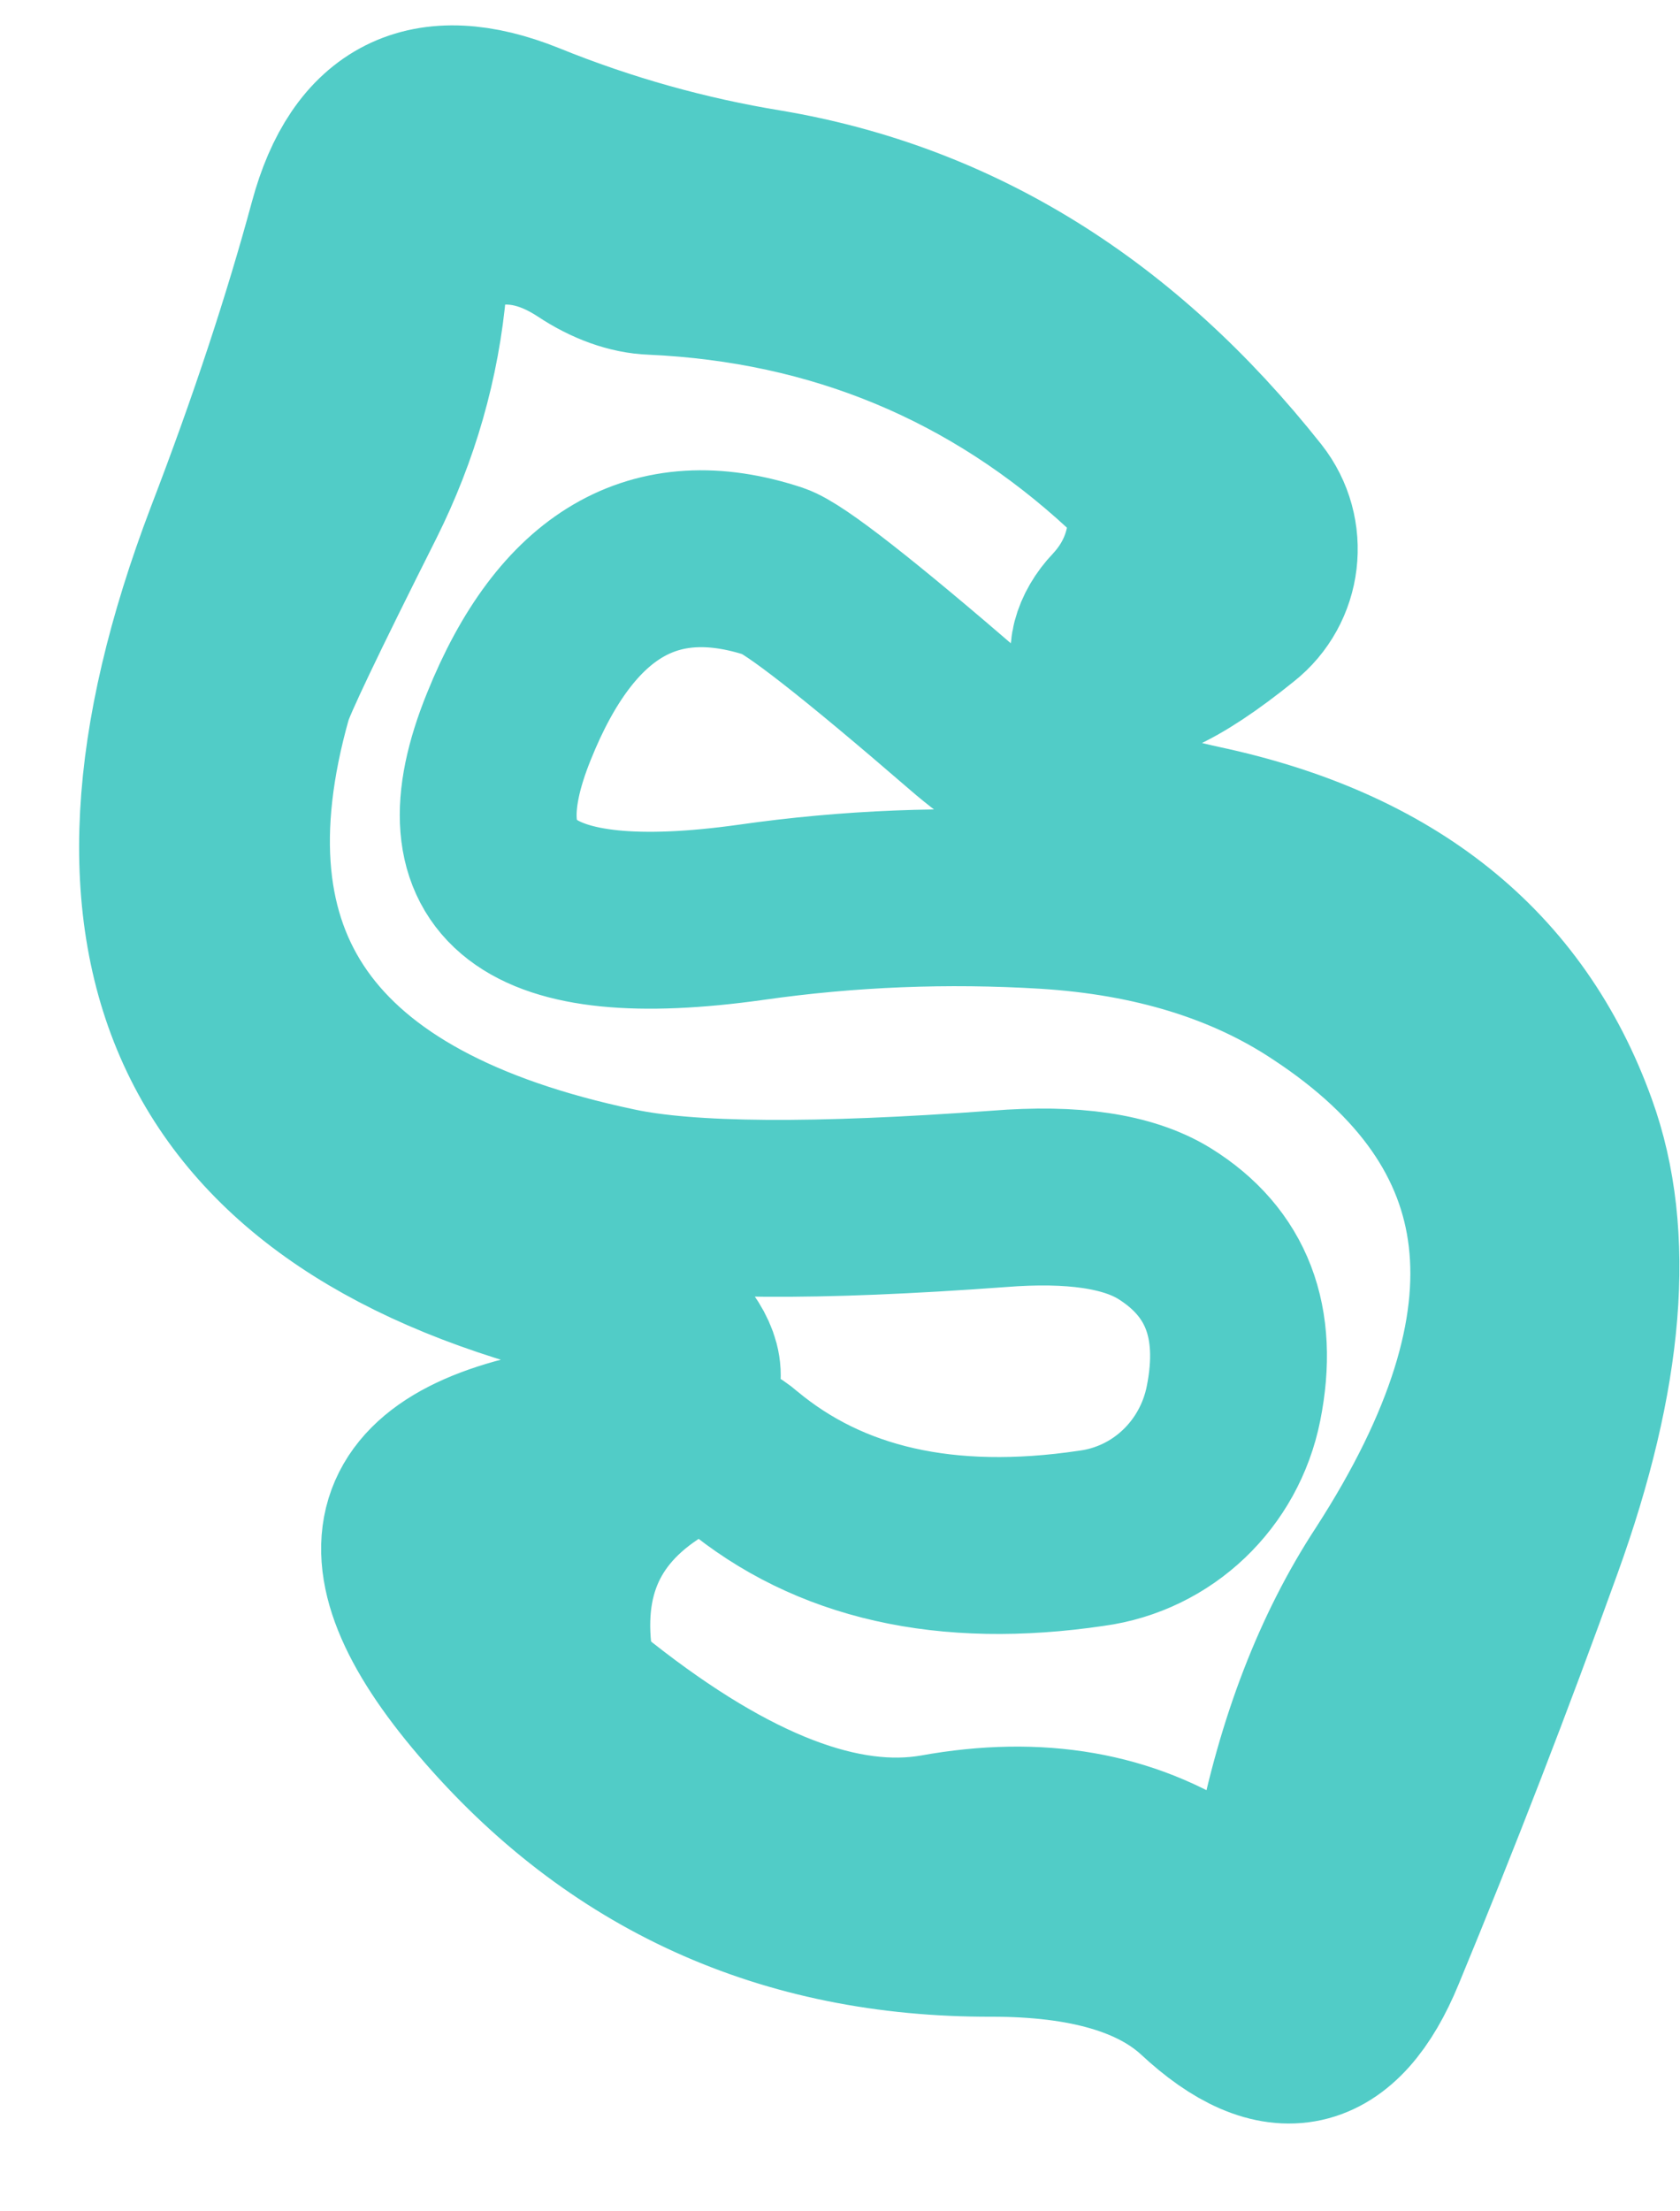 <?xml version="1.0" encoding="UTF-8" standalone="no"?><svg width='19' height='25' viewBox='0 0 19 25' fill='none' xmlns='http://www.w3.org/2000/svg'>
<path d='M6.37 18.678C6.261 17.635 6.698 16.869 7.681 16.373C7.891 16.264 8.168 16.314 8.378 16.499C9.378 17.332 10.698 17.635 12.345 17.391C13.151 17.282 13.79 16.668 13.95 15.868C14.134 14.951 13.874 14.27 13.168 13.832C12.756 13.579 12.134 13.487 11.294 13.554C9.227 13.706 7.782 13.697 6.966 13.521C3.454 12.78 2.126 10.895 2.983 7.858C3.025 7.698 3.378 6.958 4.042 5.637C4.42 4.879 4.656 4.072 4.731 3.213C4.756 2.919 4.908 2.675 5.118 2.582C5.613 2.355 6.118 2.406 6.63 2.742C6.882 2.91 7.143 3.003 7.378 3.011C9.454 3.104 11.252 3.853 12.756 5.241C12.975 5.435 13.092 5.696 13.076 5.948C13.05 6.327 12.899 6.663 12.639 6.941C12.437 7.151 12.37 7.42 12.479 7.547C12.487 7.563 12.504 7.572 12.513 7.58C12.773 7.74 13.269 7.521 14.008 6.924C14.403 6.613 14.471 6.04 14.16 5.645C12.647 3.735 10.815 2.599 8.672 2.237C7.748 2.086 6.84 1.833 5.95 1.472C4.84 1.026 4.126 1.387 3.815 2.54C3.521 3.626 3.134 4.804 2.639 6.091C0.882 10.71 2.235 13.554 6.714 14.623C7.126 14.715 7.429 14.875 7.614 15.094C8.101 15.666 7.765 16.036 6.597 16.205C4.42 16.516 4.05 17.509 5.496 19.2C6.983 20.942 8.891 21.808 11.219 21.8C12.286 21.8 13.076 22.027 13.58 22.49C14.454 23.306 15.118 23.155 15.572 22.052C16.202 20.53 16.798 18.99 17.353 17.45C18.05 15.523 18.177 13.967 17.74 12.763C17.101 10.988 15.714 9.877 13.58 9.423C12.53 9.196 11.647 8.783 10.941 8.169C9.714 7.109 8.983 6.537 8.756 6.461C7.403 6.015 6.403 6.604 5.756 8.211C5.042 9.97 5.958 10.668 8.487 10.315C9.605 10.155 10.714 10.113 11.824 10.18C13.05 10.256 14.092 10.576 14.941 11.139C17.328 12.704 17.588 14.926 15.723 17.812C15.16 18.67 14.756 19.713 14.513 20.95C14.454 21.287 14.126 21.506 13.79 21.438C13.706 21.421 13.63 21.388 13.563 21.346C12.739 20.799 11.748 20.622 10.588 20.832C9.521 21.018 8.252 20.53 6.765 19.36C6.538 19.183 6.395 18.939 6.37 18.678Z' stroke='#51CCC7' stroke-width='2'/>
</svg>
